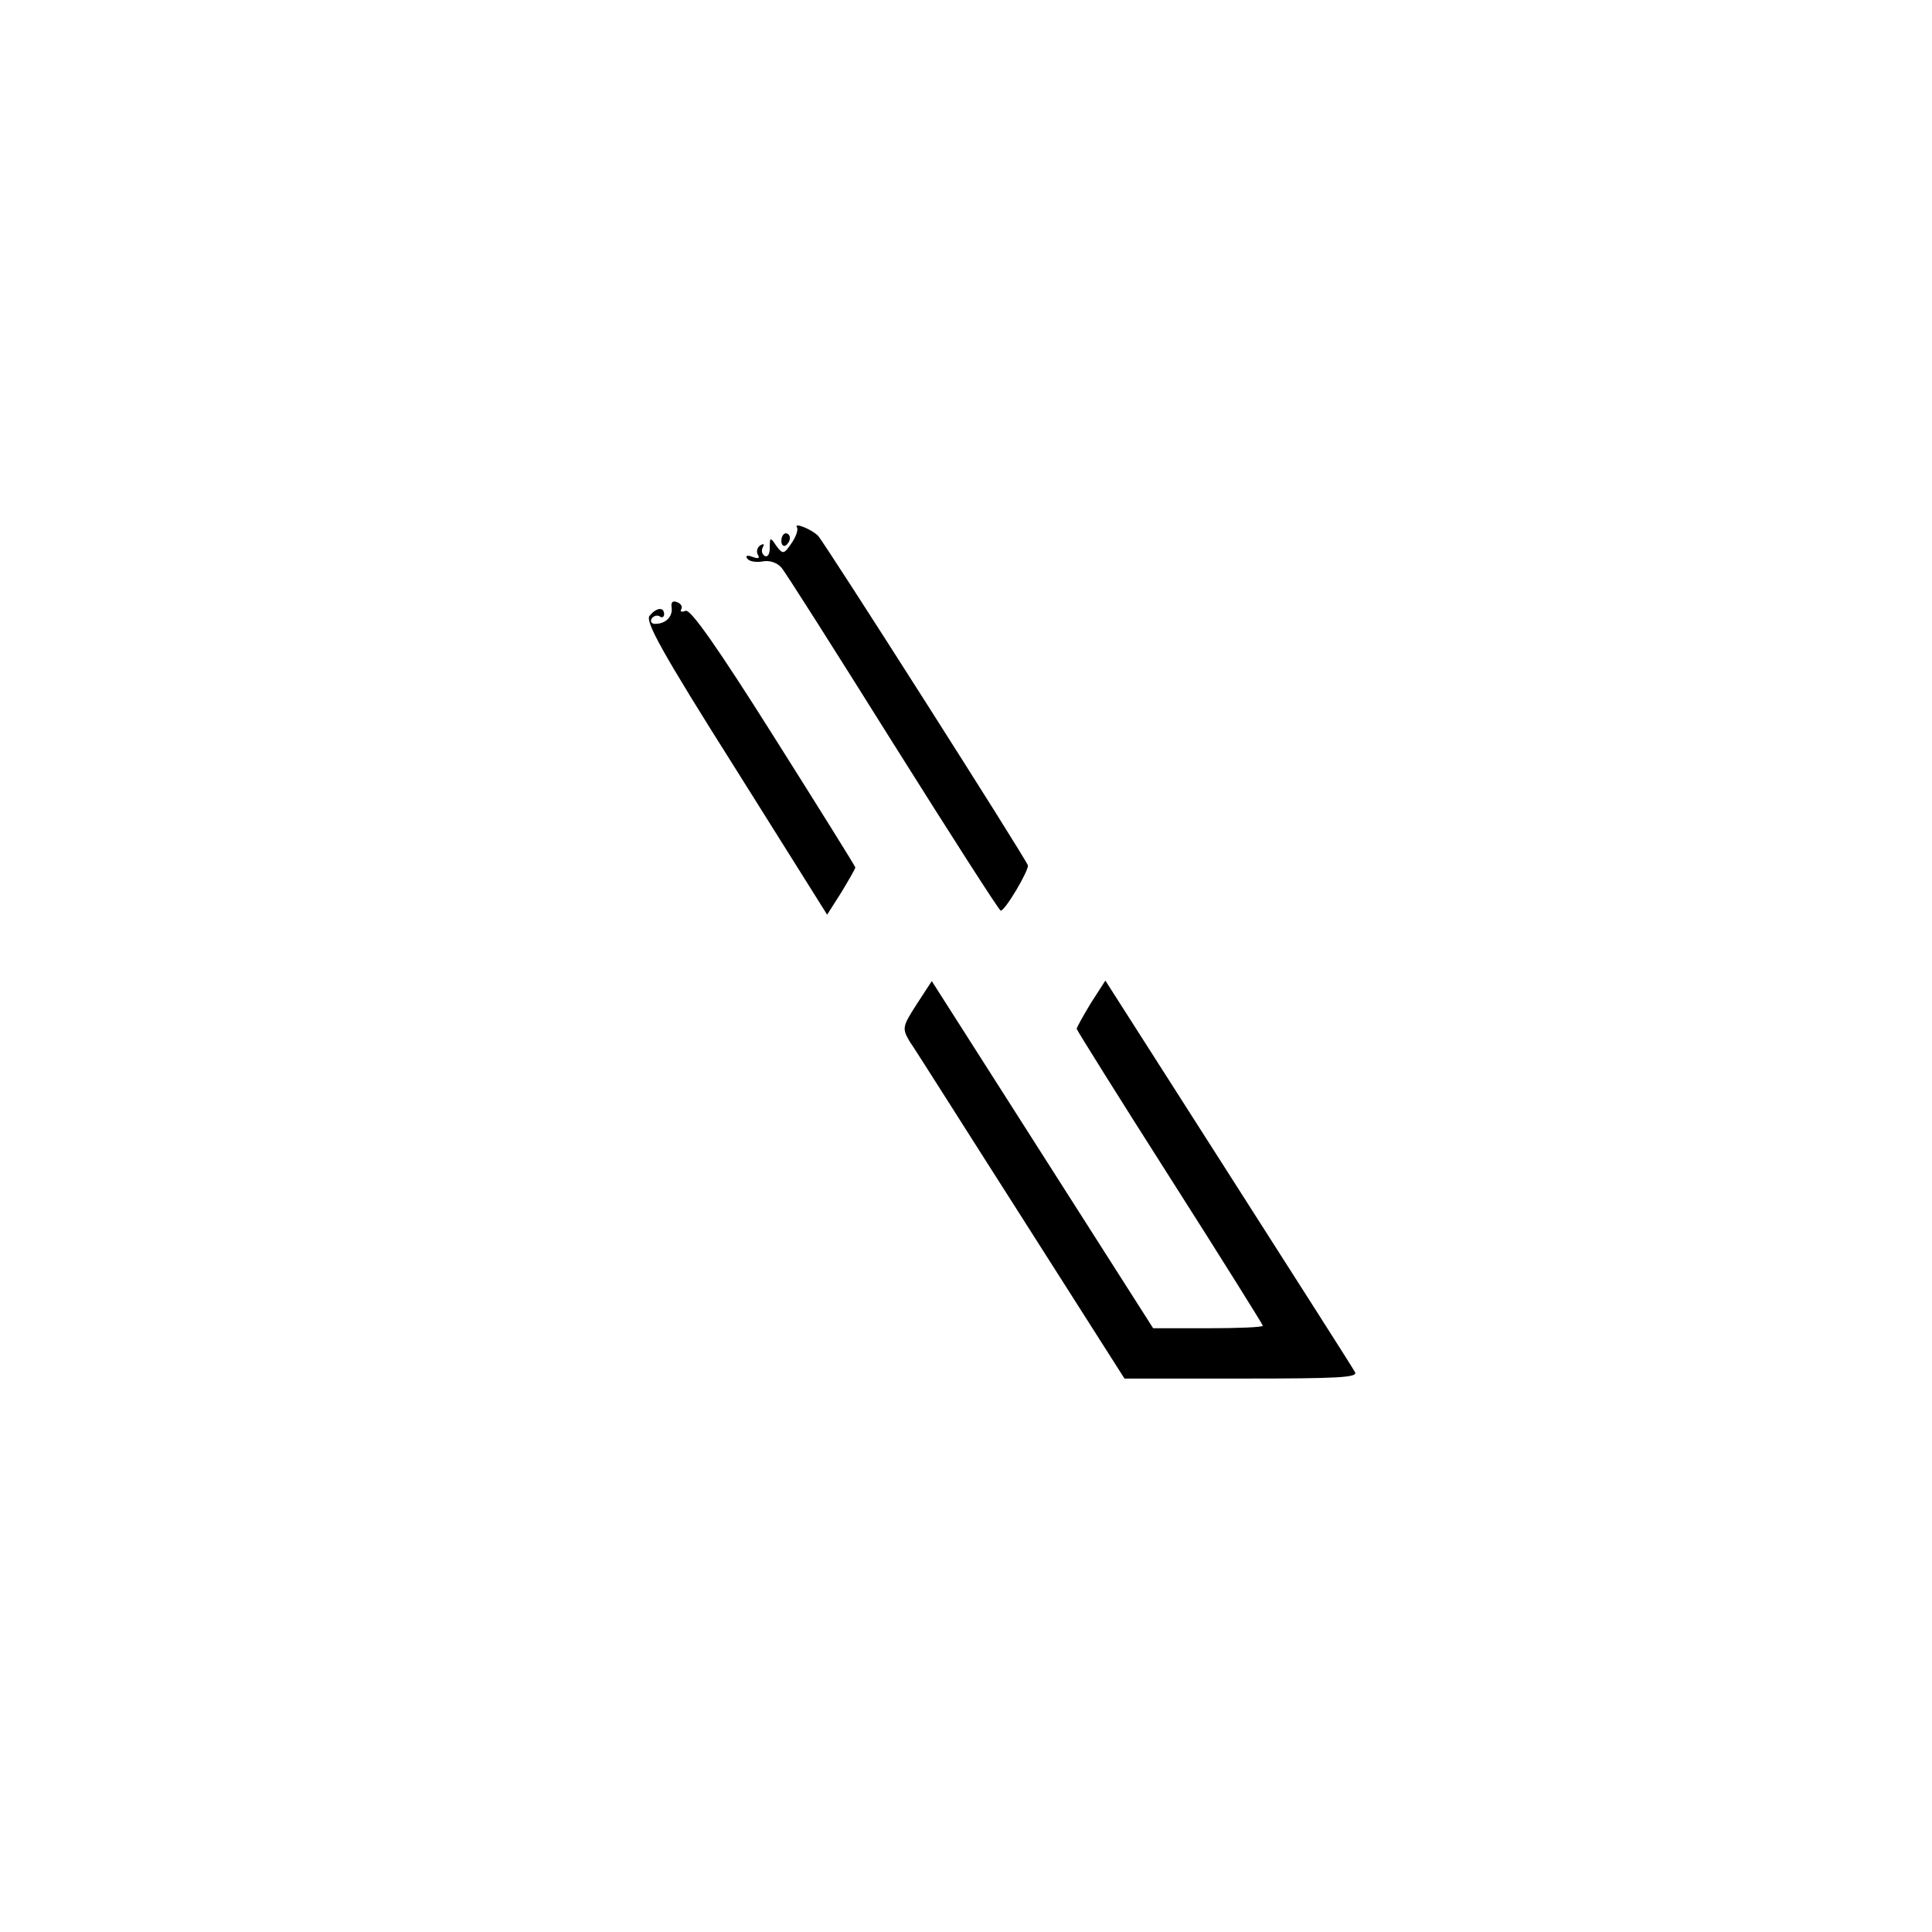 <?xml version="1.0" standalone="no"?>
<!DOCTYPE svg PUBLIC "-//W3C//DTD SVG 20010904//EN"
 "http://www.w3.org/TR/2001/REC-SVG-20010904/DTD/svg10.dtd">
<svg version="1.0" xmlns="http://www.w3.org/2000/svg"
 width="384pt" height="384pt" viewBox="0 0 384 384"
 preserveAspectRatio="xMidYMid meet">

<g transform="translate(0,384) scale(0.1,-0.1)"
fill="#000000" stroke="none">
<path d="M1584 2792 c3 -5 -2 -19 -11 -32 -15 -22 -17 -22 -30 -5 -12 18 -13
18 -13 -4 0 -12 -4 -19 -10 -16 -6 4 -7 11 -4 17 4 7 2 8 -5 4 -6 -4 -8 -12
-5 -18 5 -8 1 -9 -10 -5 -10 4 -15 3 -11 -3 4 -6 17 -8 30 -6 14 3 29 -2 38
-12 8 -9 108 -167 222 -349 115 -183 211 -333 214 -333 9 0 56 80 54 90 -3 12
-405 643 -417 655 -14 14 -49 27 -42 17z"/>
<path d="M1553 2765 c0 -8 4 -12 9 -9 4 3 8 9 8 15 0 5 -4 9 -8 9 -5 0 -9 -7
-9 -15z"/>
<path d="M1335 2632 c2 -18 -12 -32 -33 -32 -7 0 -10 5 -7 10 4 6 11 8 16 5 5
-4 9 -1 9 4 0 15 -15 14 -29 -3 -9 -11 25 -73 171 -304 l182 -290 28 44 c15
25 28 47 28 50 0 2 -73 119 -162 260 -111 176 -165 253 -175 250 -8 -3 -12 -2
-9 3 3 5 0 11 -8 14 -9 4 -13 0 -11 -11z"/>
<path d="M1822 1844 c-29 -45 -29 -48 -14 -74 10 -14 109 -171 222 -348 l205
-322 233 0 c193 0 232 2 225 13 -4 8 -118 186 -252 396 l-244 382 -29 -45
c-15 -25 -28 -48 -28 -51 0 -2 83 -135 185 -295 102 -160 185 -293 185 -295 0
-3 -49 -5 -109 -5 l-109 0 -220 345 -220 345 -30 -46z"/>
</g>
</svg>
